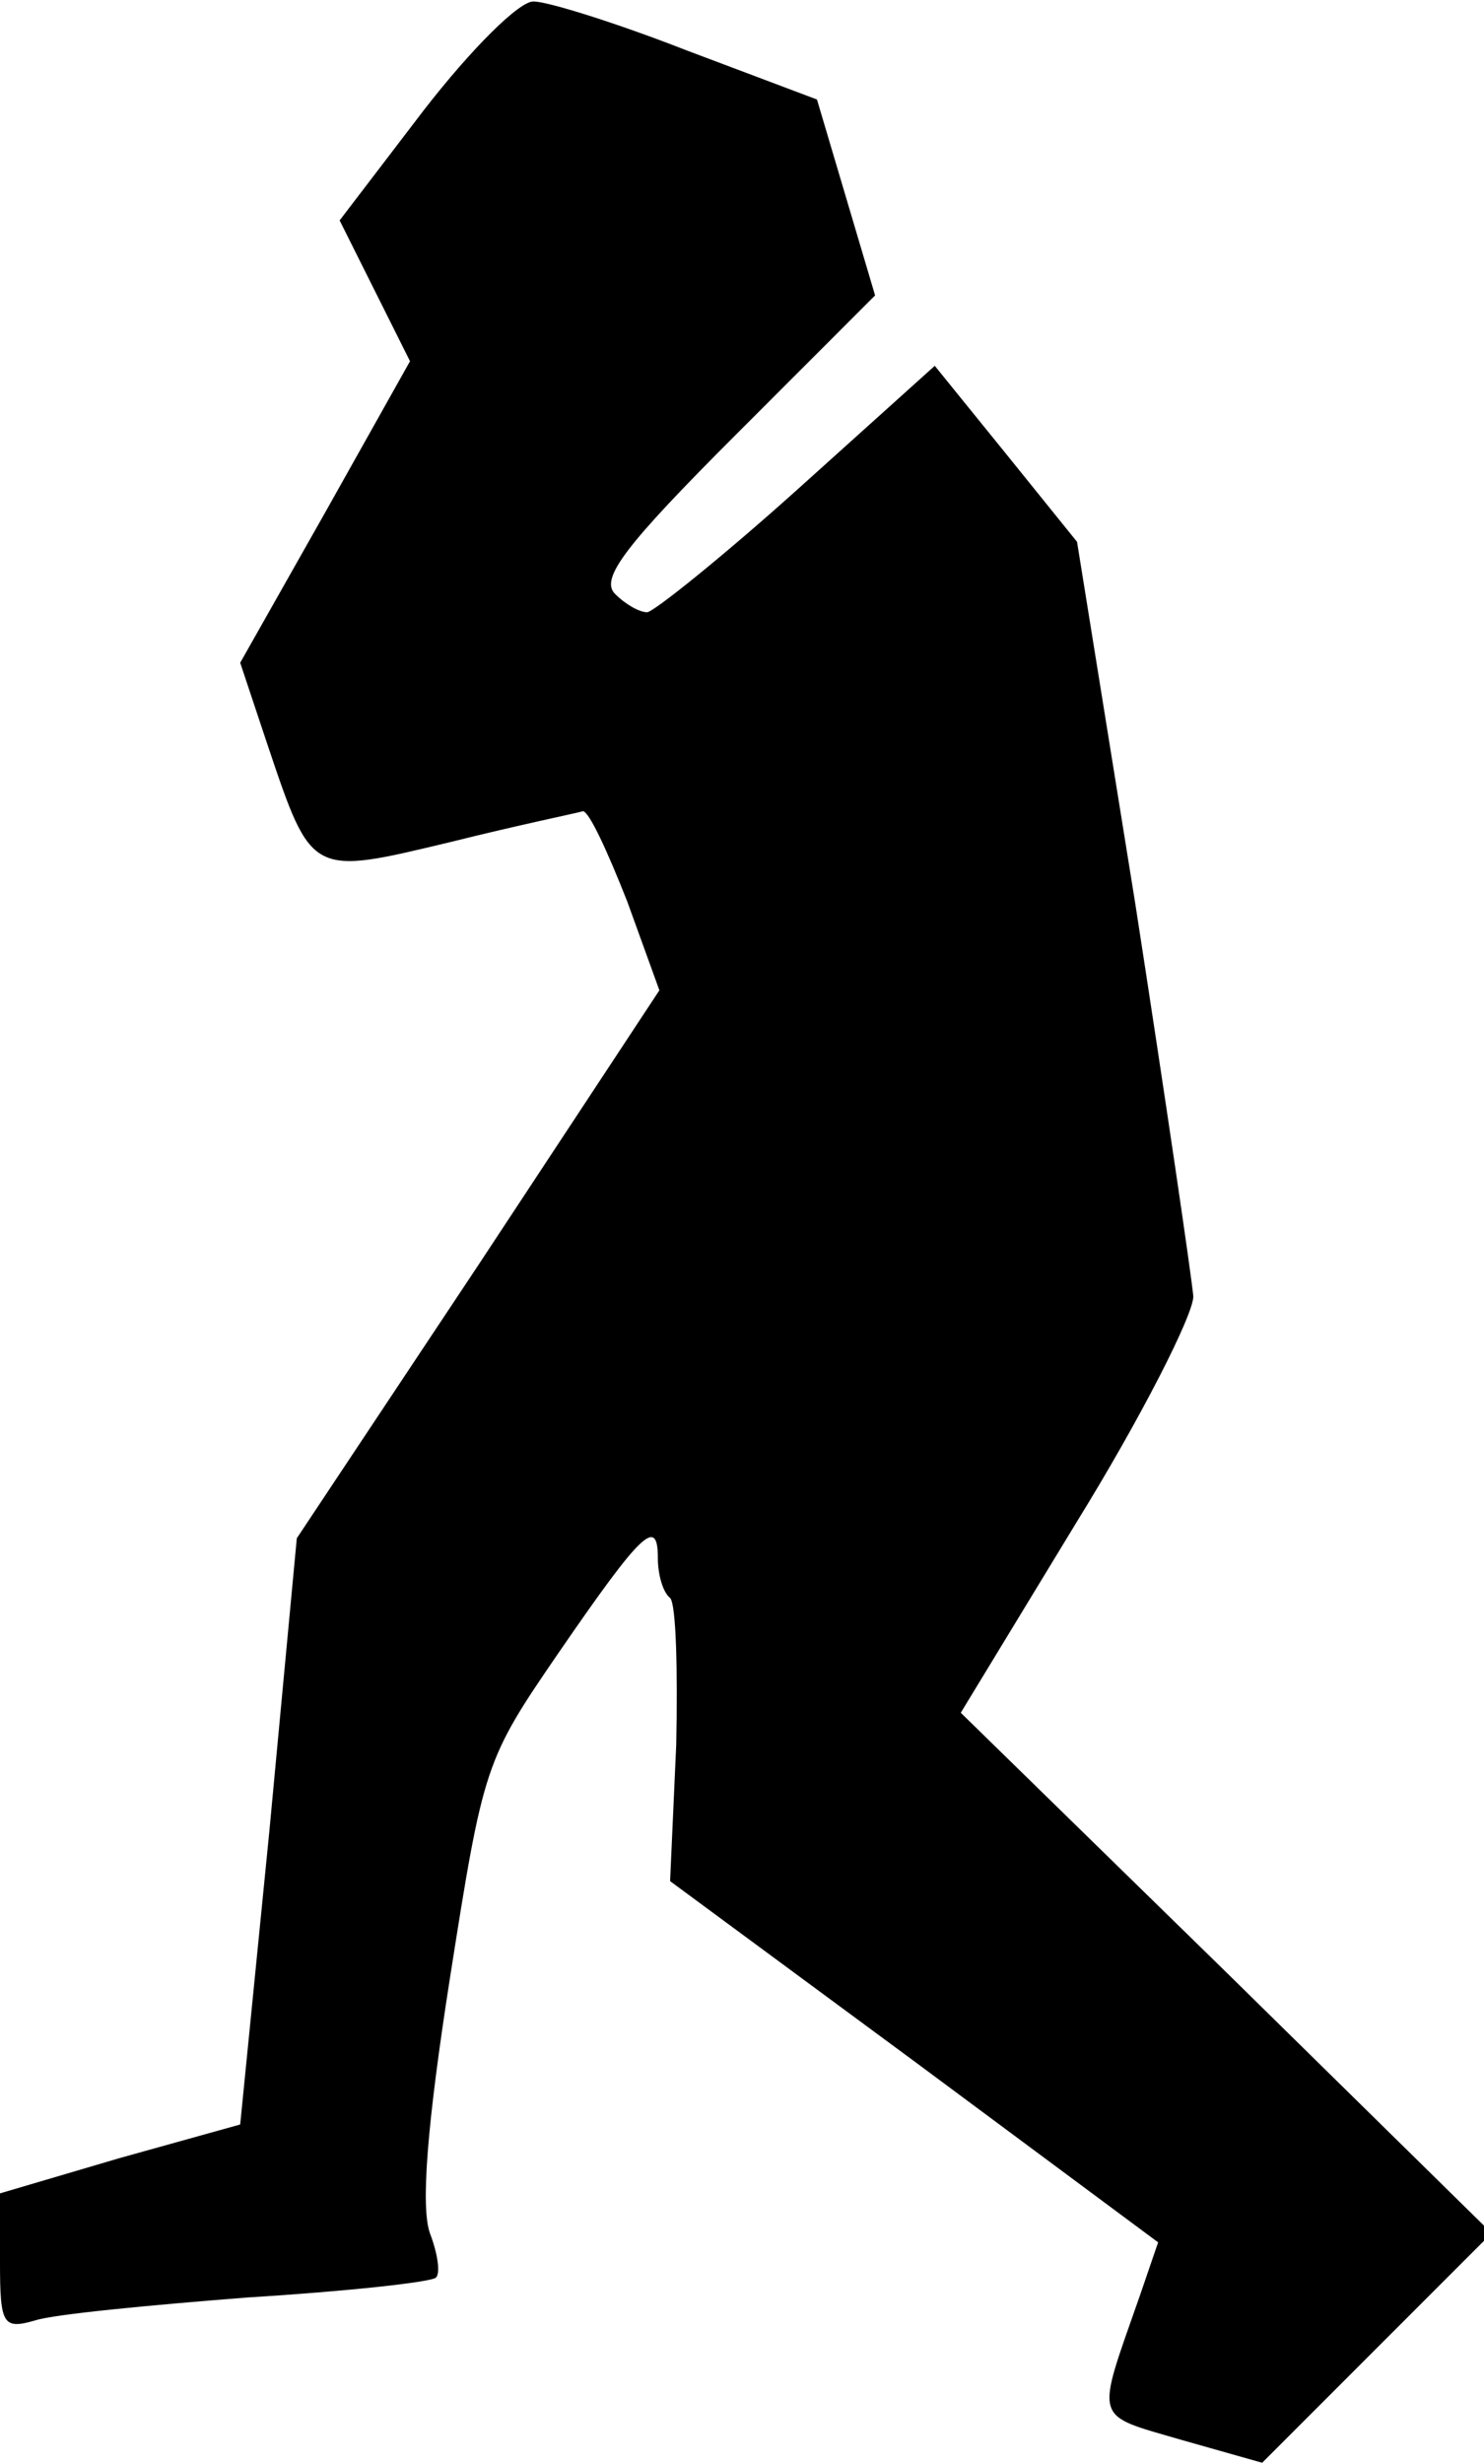 <?xml version="1.0" standalone="no"?>
<!DOCTYPE svg PUBLIC "-//W3C//DTD SVG 20010904//EN"
 "http://www.w3.org/TR/2001/REC-SVG-20010904/DTD/svg10.dtd">
<svg version="1.0" xmlns="http://www.w3.org/2000/svg"
 width="97pt" height="161pt" viewBox="0 0 97 161"
 preserveAspectRatio="xMidYMid meet">
<g transform="translate(0,161) scale(0.1,-0.1)"
fill="#000000" stroke="none">
<path fill="#000000" stroke="none" d="M277 1538 l-55 -72 23 -46 23 -46 -55
-98 -56 -99 18 -54 c29 -86 28 -85 120 -63 44 11 83 19 86 20 4 0 16 -26 29
-59 l21 -58 -118 -179 -119 -179 -18 -192 -19 -191 -79 -22 -78 -23 0 -45 c0
-41 2 -44 23 -38 12 4 75 10 139 15 65 4 120 10 123 13 3 3 1 16 -4 29 -6 17
-2 70 13 166 22 140 23 143 71 213 55 80 65 89 65 62 0 -10 3 -22 8 -26 4 -4
5 -48 4 -96 l-4 -89 160 -118 159 -118 -12 -35 c-29 -83 -31 -77 27 -94 l53
-15 75 75 75 75 -173 170 -174 170 76 125 c42 68 76 135 76 147 -1 12 -18 128
-38 257 l-38 236 -46 57 -47 58 -90 -81 c-49 -44 -94 -80 -98 -80 -5 0 -14 5
-21 12 -10 10 7 32 79 104 l91 91 -19 64 -19 64 -85 32 c-46 18 -91 32 -100
32 -9 1 -41 -31 -72 -71z"/>
</g>
</svg>
